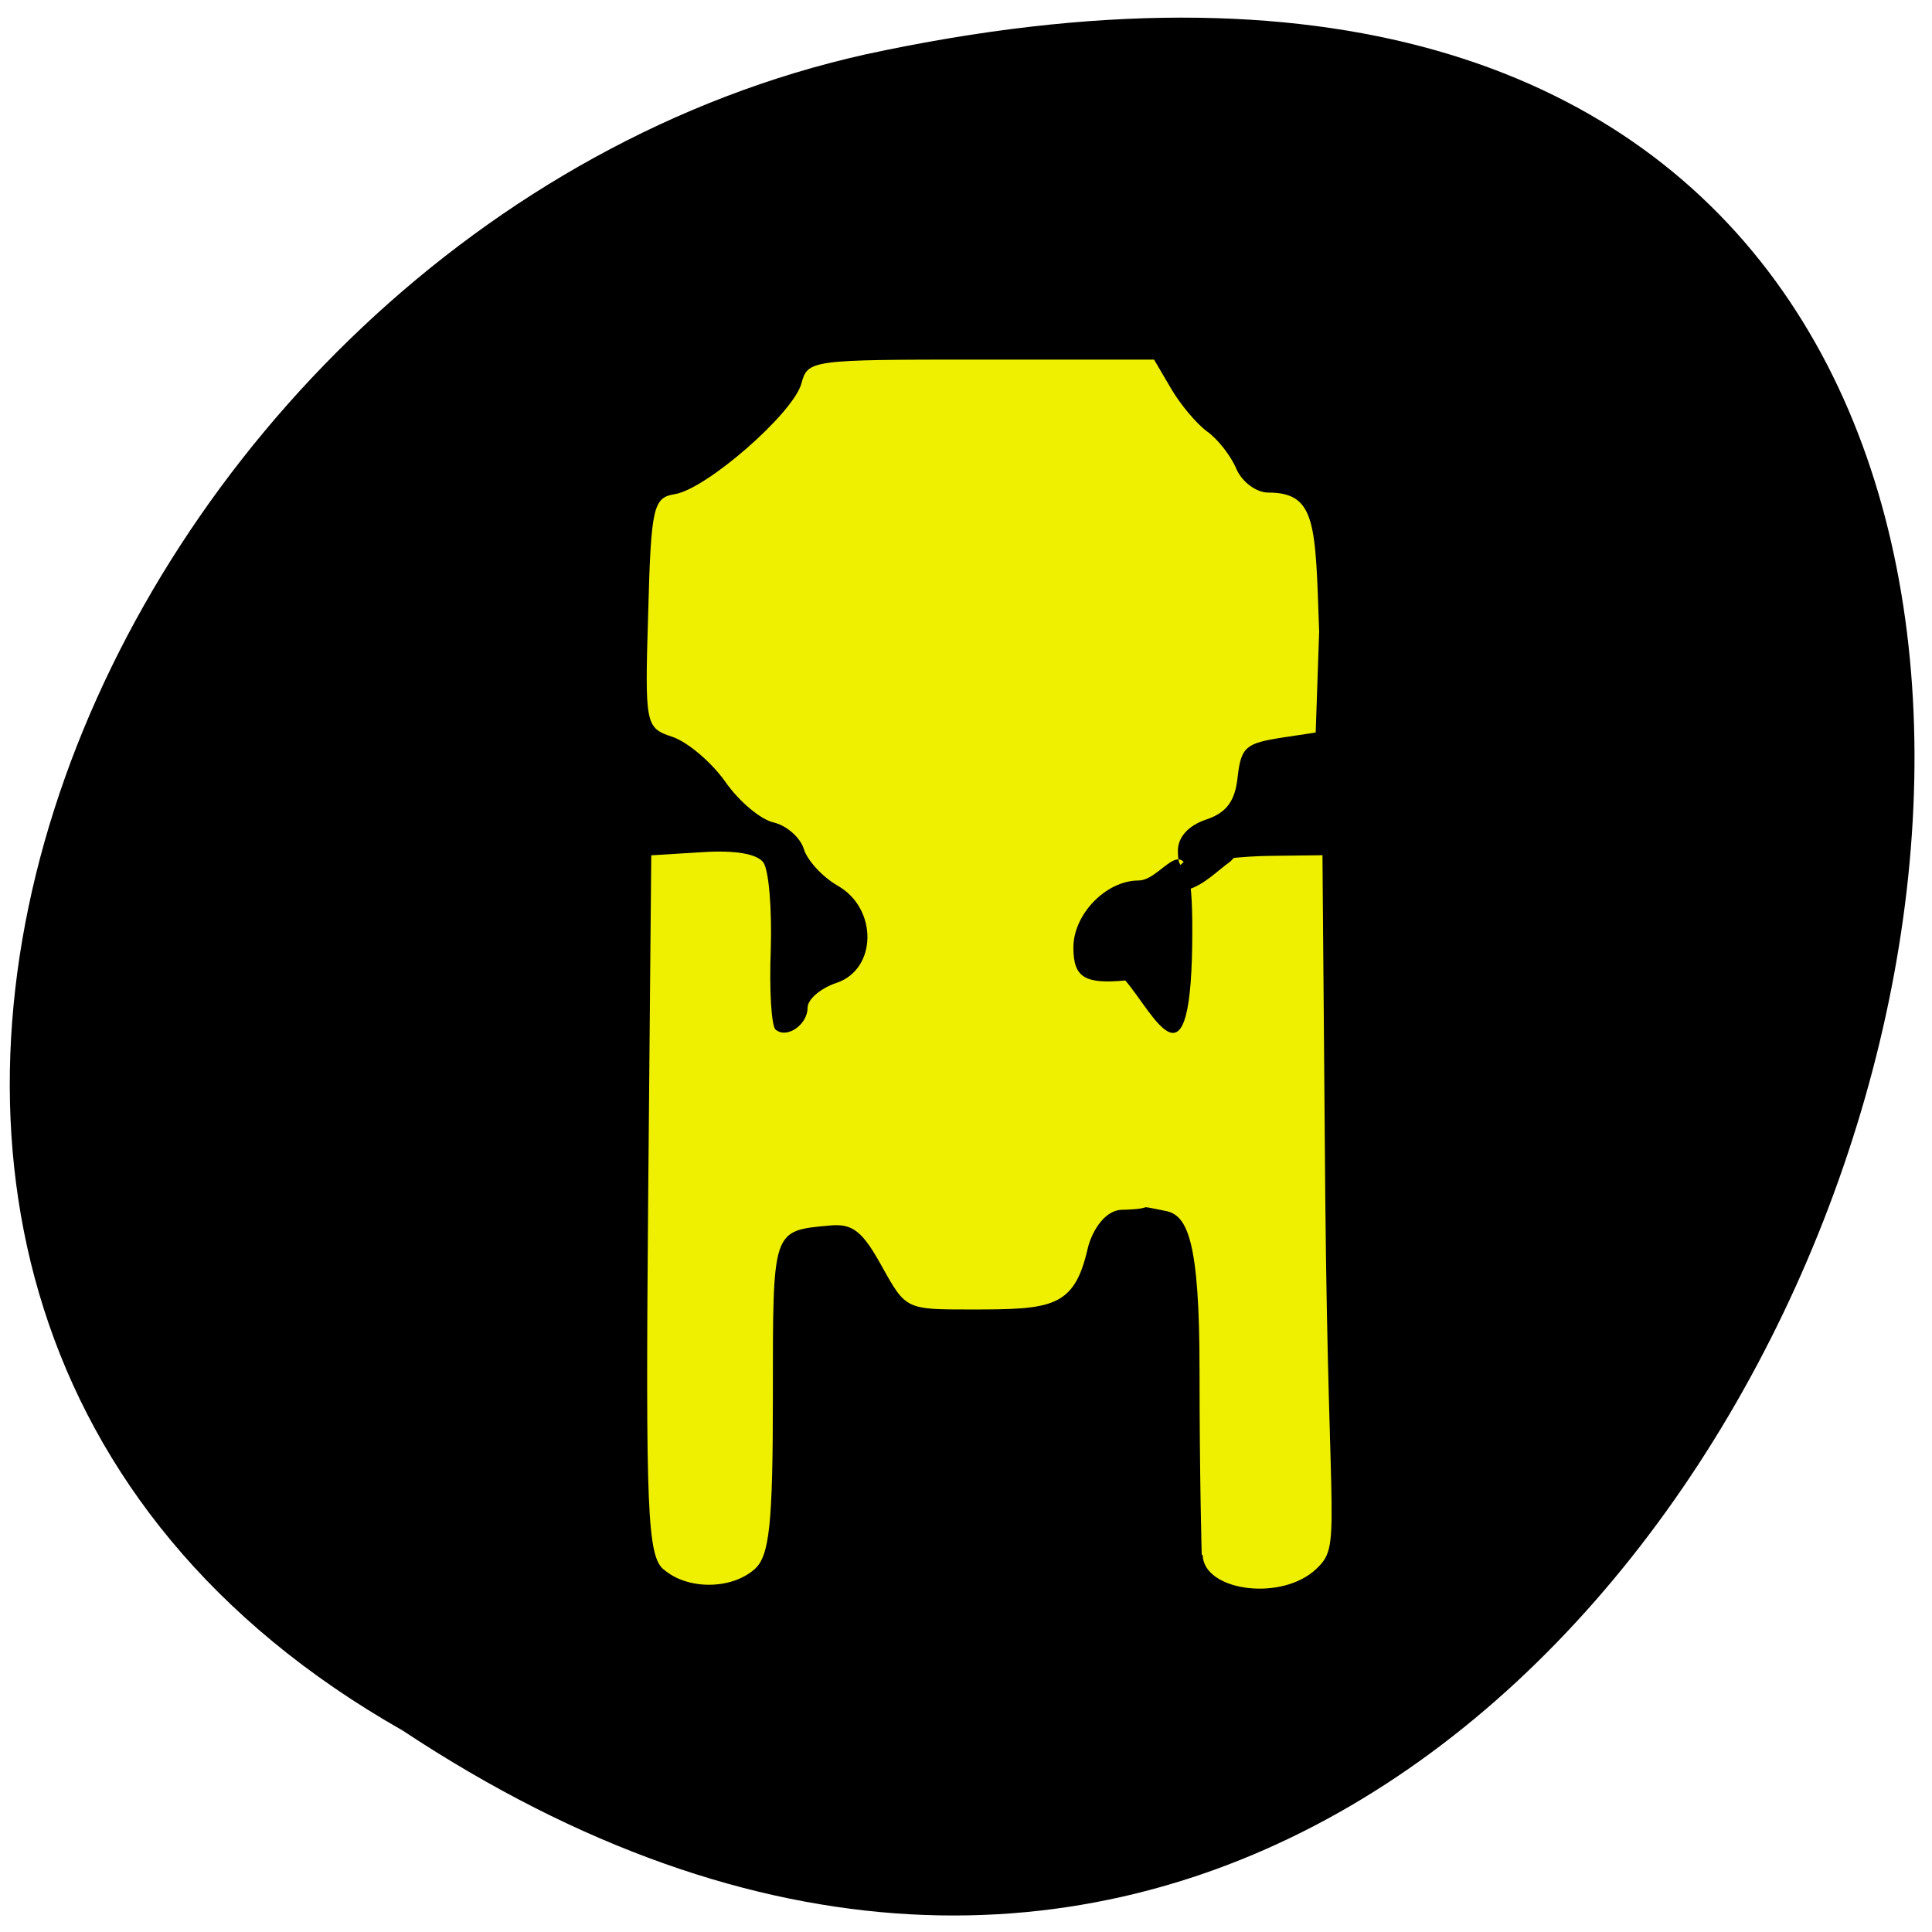 <svg xmlns="http://www.w3.org/2000/svg" viewBox="0 0 24 24"><path d="m 5 21.496 c 17.789 11.781 28.742 -25.797 5.75 -20.82 c -9.504 2.121 -15.273 15.414 -5.75 20.82"/><path d="m 8.242 19.496 c -0.199 -0.176 -0.223 -0.719 -0.191 -4.535 l 0.039 -4.336 l 0.633 -0.039 c 0.406 -0.027 0.676 0.02 0.758 0.125 c 0.07 0.094 0.109 0.578 0.094 1.082 c -0.02 0.504 0.008 0.953 0.059 0.996 c 0.137 0.121 0.398 -0.059 0.398 -0.27 c 0 -0.105 0.16 -0.242 0.359 -0.309 c 0.504 -0.168 0.516 -0.922 0.016 -1.207 c -0.191 -0.109 -0.379 -0.316 -0.422 -0.457 c -0.043 -0.141 -0.211 -0.289 -0.371 -0.328 c -0.164 -0.035 -0.438 -0.266 -0.605 -0.508 c -0.168 -0.238 -0.461 -0.488 -0.652 -0.555 c -0.34 -0.113 -0.348 -0.137 -0.305 -1.543 c 0.035 -1.313 0.063 -1.43 0.328 -1.473 c 0.391 -0.059 1.469 -1 1.574 -1.371 c 0.082 -0.297 0.094 -0.301 2.234 -0.301 h 2.148 l 0.211 0.359 c 0.113 0.195 0.316 0.438 0.449 0.535 c 0.133 0.094 0.297 0.305 0.363 0.465 c 0.07 0.16 0.246 0.293 0.395 0.293 c 0.598 0 0.586 0.387 0.633 1.727 l -0.043 1.254 l -0.418 0.063 c -0.445 0.07 -0.508 0.113 -0.551 0.484 c -0.031 0.305 -0.137 0.449 -0.395 0.535 c -0.219 0.074 -0.348 0.219 -0.348 0.387 c 0 0.215 0.055 0.25 0.25 0.172 c 0.137 -0.059 0.543 -0.105 0.898 -0.109 l 0.648 -0.008 l 0.035 4.242 c 0.039 4.234 0.207 4.324 -0.113 4.625 c -0.418 0.395 -1.34 0.281 -1.406 -0.133 c -0.023 -0.152 0.098 0.035 -0.016 -0.047 c 0 0 -0.027 -0.961 -0.027 -2.293 c 0 -1.594 -0.148 -1.914 -0.41 -1.973 c -0.453 -0.09 -0.074 -0.027 -0.566 -0.016 c -0.223 0.016 -0.371 0.297 -0.414 0.484 c -0.168 0.734 -0.445 0.754 -1.453 0.754 c -0.805 0 -0.805 0 -1.105 -0.539 c -0.242 -0.438 -0.363 -0.531 -0.645 -0.504 c -0.719 0.066 -0.707 0.039 -0.707 2.109 c 0 1.613 -0.043 1.996 -0.227 2.16 c -0.293 0.258 -0.84 0.258 -1.133 0 m 6.57 -7.934 c 0.004 -1.516 -0.328 -0.621 -0.668 -0.621 c -0.402 0 -0.809 0.418 -0.809 0.832 c 0 0.371 0.137 0.457 0.645 0.41 c 0.359 0.414 0.832 1.508 0.832 -0.621" fill="#efef00"/><path d="m 163.5 903.49 c -1.75 0.708 -3.875 1.208 -4.875 3 c -1.292 1.167 -2.958 2.125 -3.833 3.667 c -0.333 1.167 1.208 2.458 2.292 1.542 c 2.125 -0.708 3.667 -2.375 5.458 -3.667 c 1.042 -1 1.792 -2.375 2.083 -3.792 c -0.083 -0.5 -0.583 -0.875 -1.125 -0.75" transform="matrix(0.094 0 0 0.094 0 -74.66)" stroke="#000" stroke-width="0.179"/></svg>
